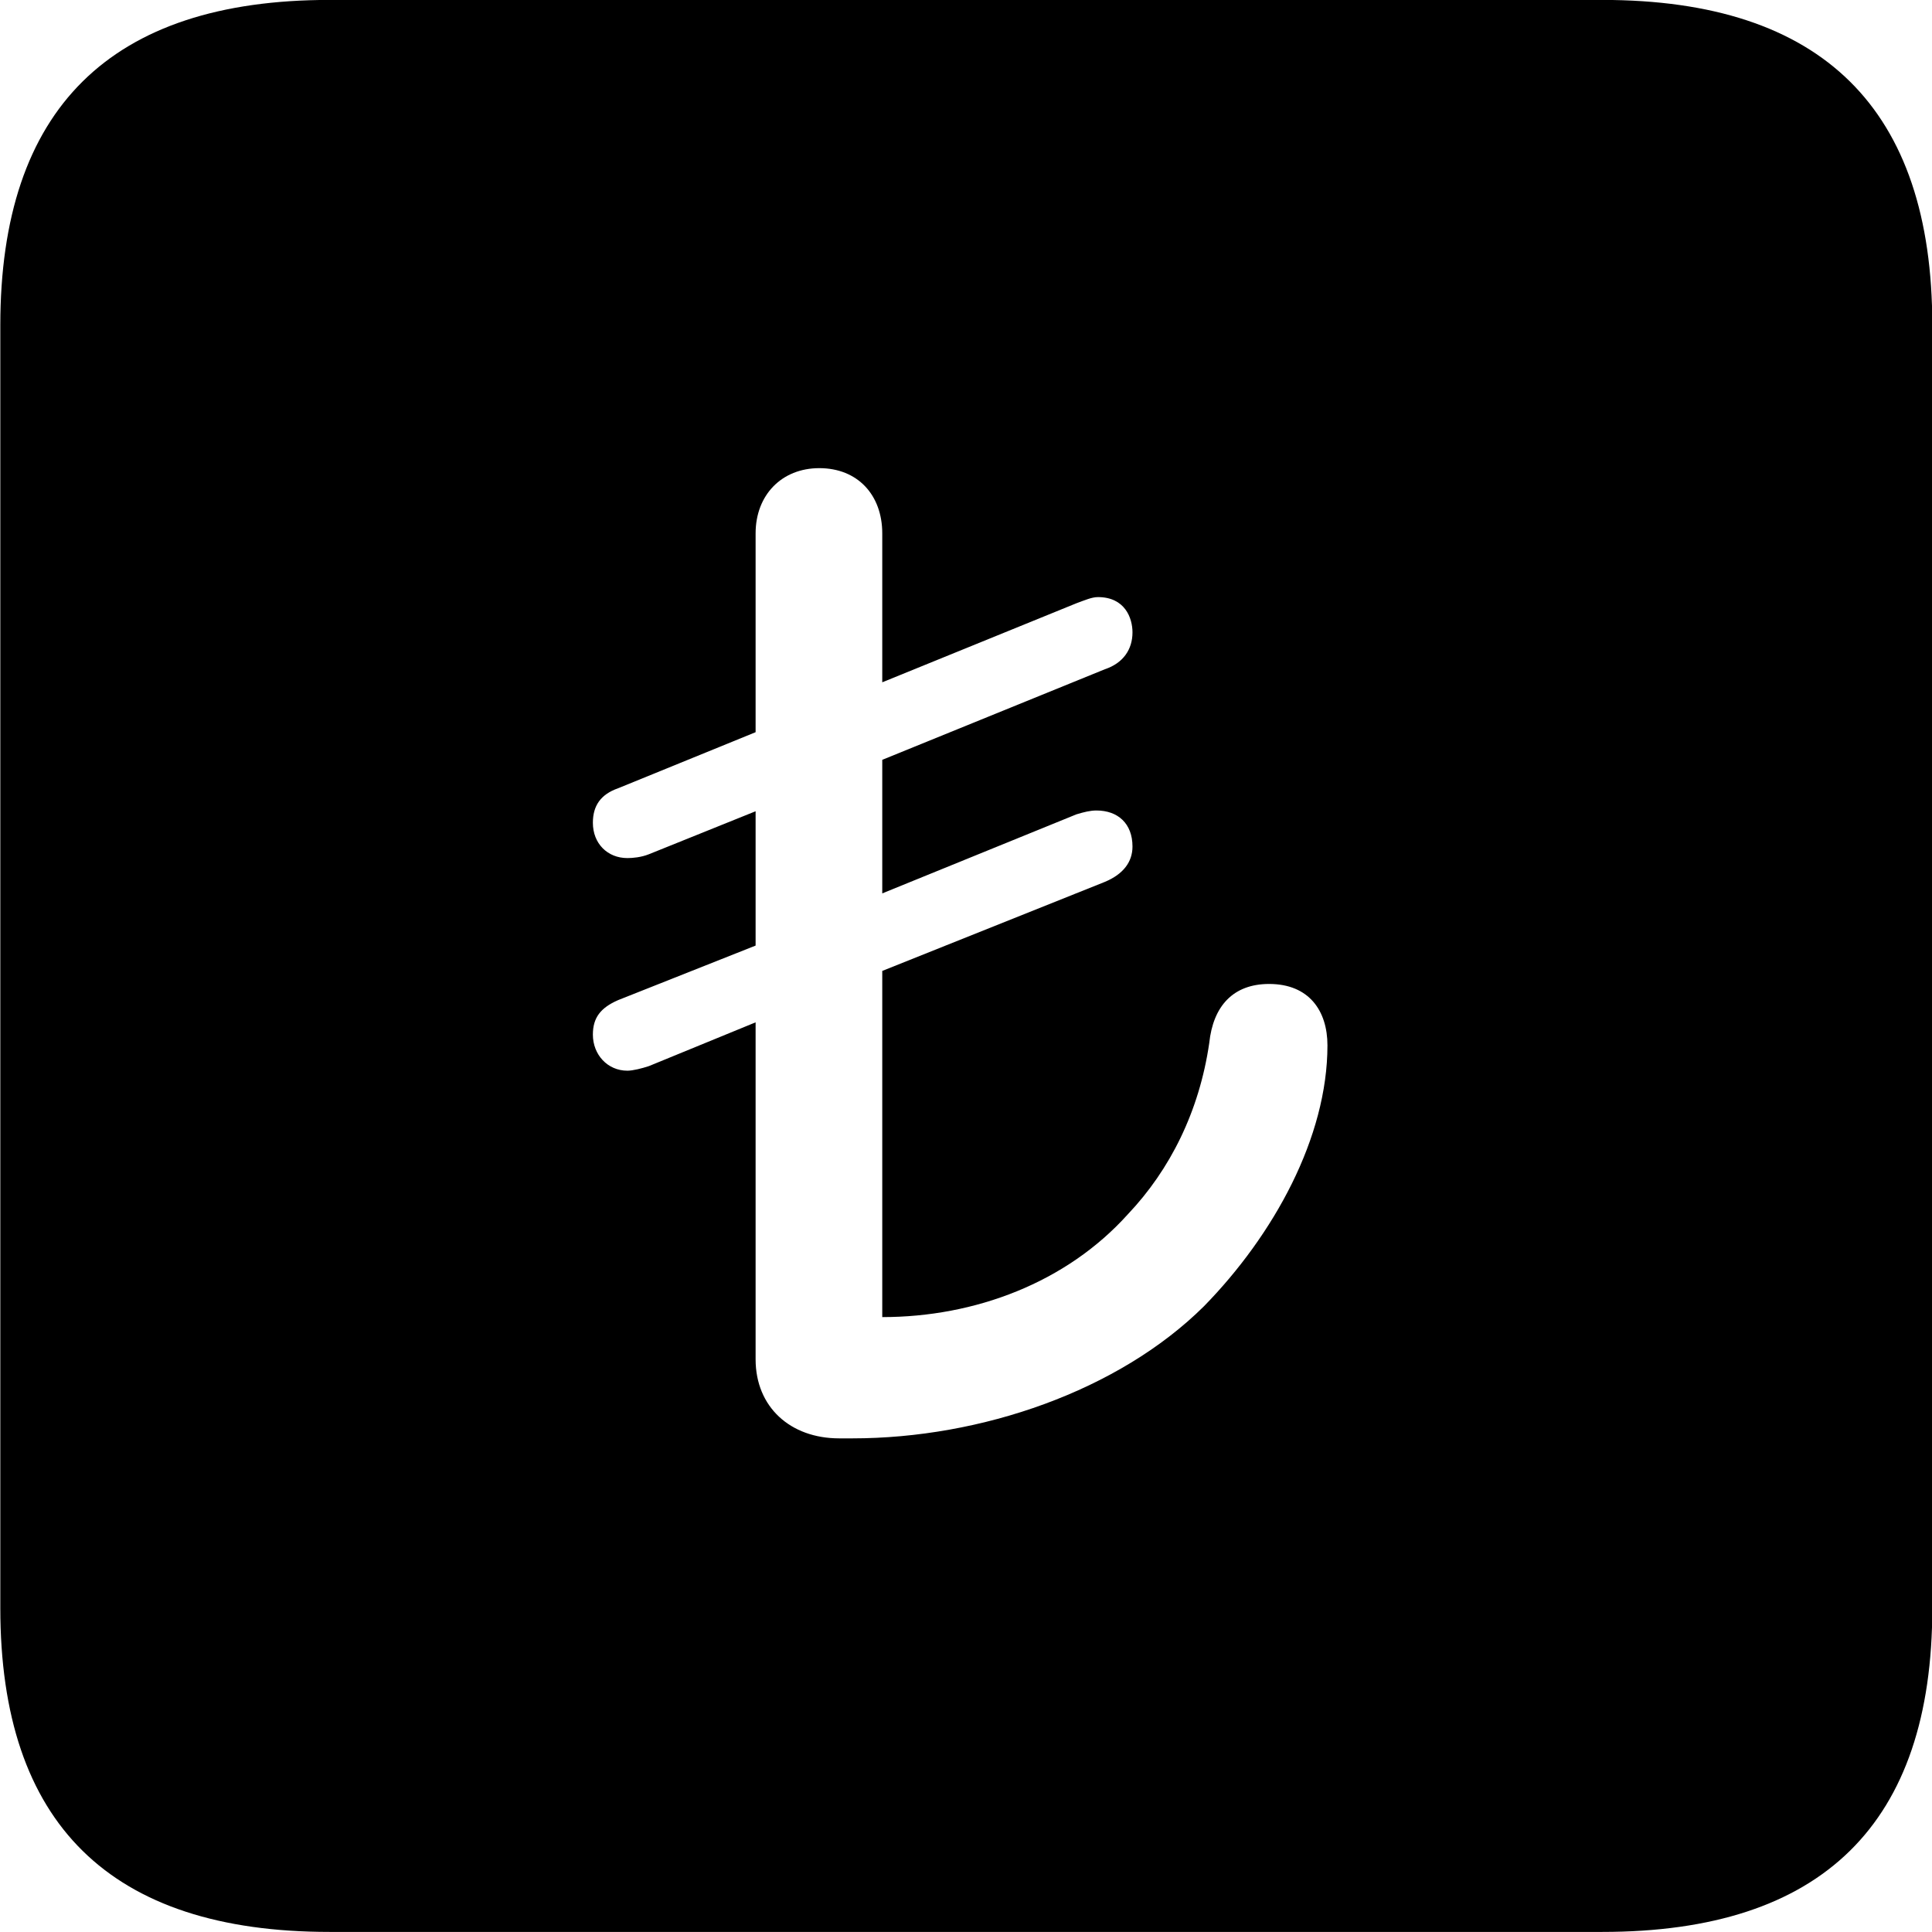 <svg viewBox="0 0 25.17 25.17" xmlns="http://www.w3.org/2000/svg"><path d="M4.294 25.169H20.874C23.744 25.169 25.174 23.759 25.174 20.949V4.239C25.174 1.419 23.744 -0.001 20.874 -0.001H4.294C1.434 -0.001 0.004 1.419 0.004 4.239V20.949C0.004 23.759 1.434 25.169 4.294 25.169ZM10.934 18.739C10.294 18.739 9.844 18.329 9.844 17.709V13.319L8.454 13.889C8.364 13.919 8.244 13.949 8.174 13.949C7.914 13.949 7.724 13.739 7.724 13.479C7.724 13.259 7.824 13.129 8.054 13.029L9.844 12.319V10.569L8.454 11.129C8.354 11.169 8.244 11.179 8.174 11.179C7.914 11.179 7.724 10.989 7.724 10.719C7.724 10.499 7.824 10.349 8.054 10.269L9.844 9.539V6.949C9.844 6.449 10.184 6.099 10.674 6.099C11.174 6.099 11.494 6.449 11.494 6.949V8.889L14.024 7.859C14.134 7.819 14.224 7.779 14.304 7.779C14.654 7.779 14.754 8.049 14.754 8.239C14.754 8.459 14.634 8.639 14.394 8.719L11.494 9.899V11.639L14.024 10.609C14.124 10.579 14.204 10.559 14.284 10.559C14.564 10.559 14.754 10.729 14.754 11.029C14.754 11.229 14.634 11.389 14.394 11.489L11.494 12.649V17.159C12.704 17.159 13.894 16.709 14.694 15.819C15.244 15.239 15.624 14.479 15.754 13.589C15.804 13.109 16.064 12.819 16.534 12.819C17.054 12.819 17.294 13.169 17.294 13.619C17.294 14.819 16.594 16.089 15.684 17.019C14.574 18.119 12.784 18.739 11.104 18.739Z" /></svg>